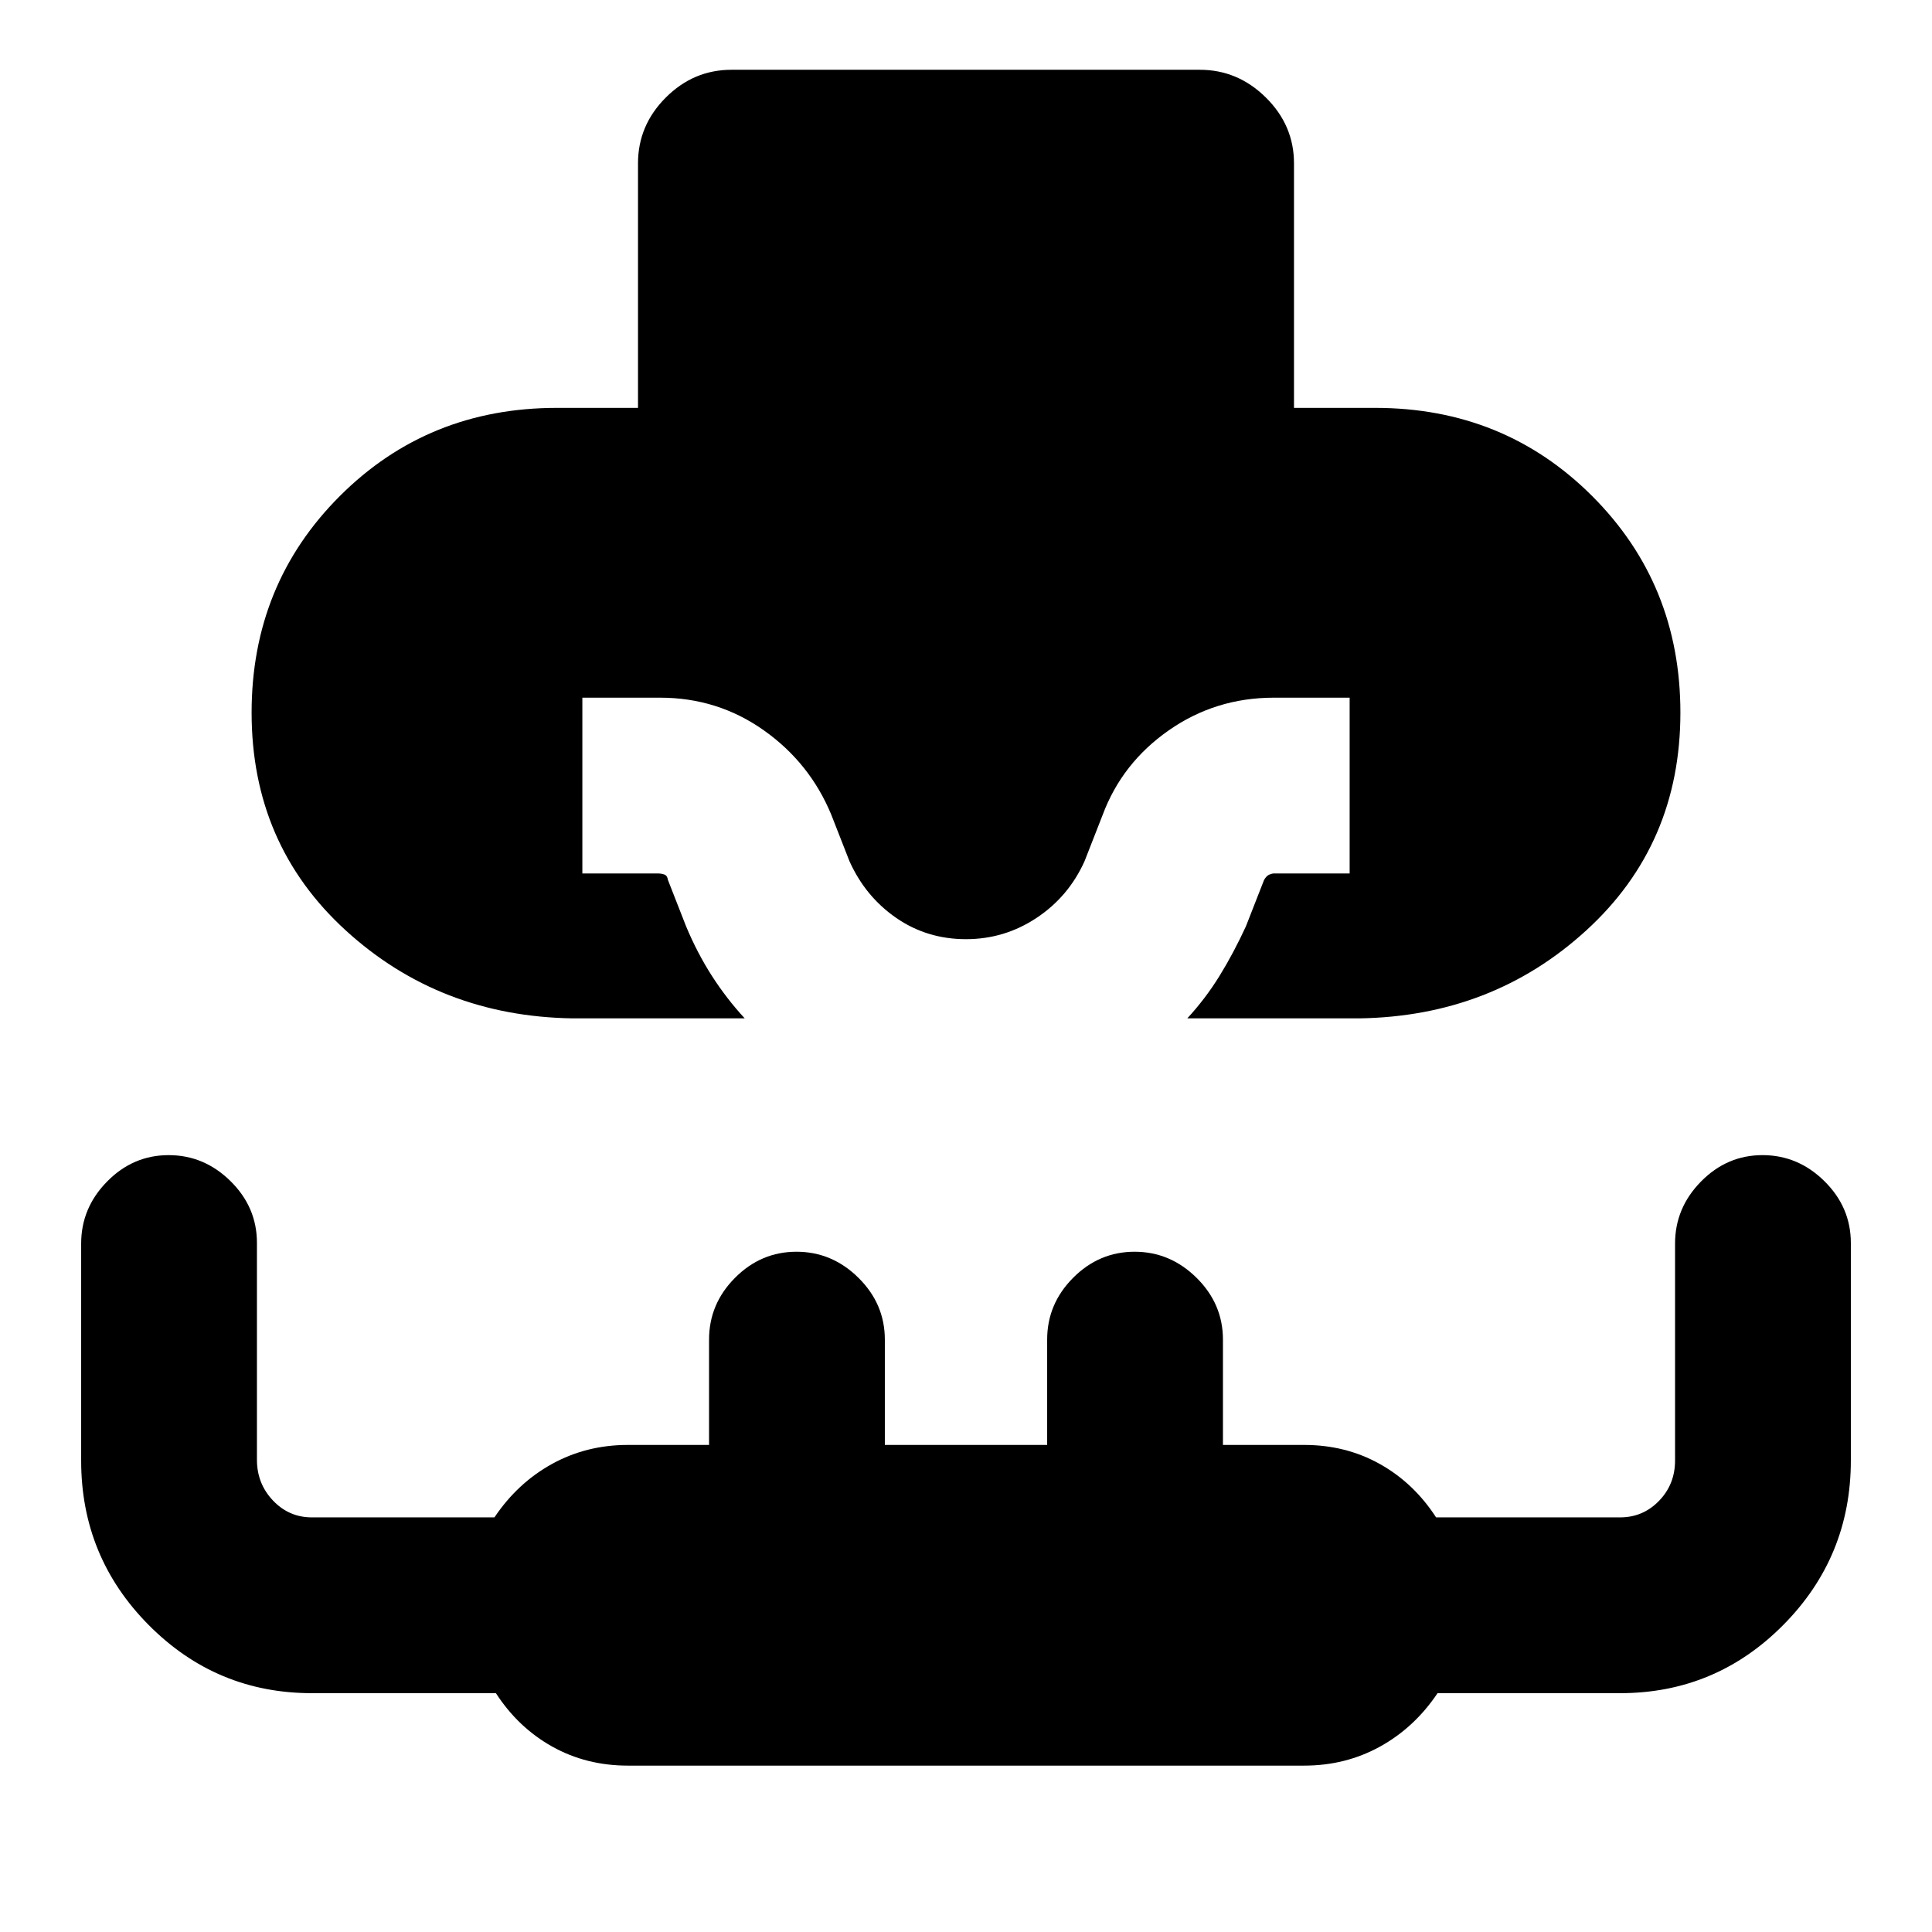 <svg xmlns="http://www.w3.org/2000/svg" height="20" viewBox="0 96 960 960" width="20"><path d="M284.558 602.022q-66.037-1-112.787-43.728-46.75-42.729-46.75-108.196 0-63.772 43.826-107.599 43.826-43.826 107.848-43.826h40.326V177.174q0-18.887 13.795-32.694 13.795-13.807 32.665-13.807h232.715q18.87 0 32.827 13.807 13.956 13.807 13.956 32.694v121.499h40.326q64.022 0 107.848 43.826 43.826 43.827 43.826 107.599 0 65.467-46.75 108.196-46.75 42.728-112.787 43.728h-85.485q9.053-9.815 16.037-21.136 6.985-11.321 13.115-24.647l9-23q1.19-2.063 2.574-2.64 1.385-.577 2.317-.577h37.63v-87.349H633q-29.009 0-52.244 16.228-23.235 16.229-32.865 42.055l-9 23q-7.935 17.609-23.859 28.163-15.923 10.554-35.032 10.554-19.359 0-34.657-10.554-15.299-10.554-23.234-28.163l-9-23q-10.63-25.826-33.556-42.055-22.926-16.228-51.553-16.228h-38.63v87.349H327q1.613 0 3.1.522 1.487.521 1.791 2.695l9 23q5.565 13.326 12.832 24.647 7.267 11.321 16.32 21.136h-85.485ZM312 973.327q-20.674 0-37.59-9.45-16.916-9.45-27.997-26.55H155q-47.498 0-81.086-33.839t-33.588-81.695v-107.86q0-17.737 12.898-30.846 12.898-13.109 30.566-13.109 17.667 0 30.776 12.939 13.108 12.94 13.108 30.668v107.796q0 11.812 7.955 20.205 7.955 8.392 19.371 8.392h90.686q11.482-17.1 28.604-26.55 17.123-9.45 37.71-9.45h40.326v-52.326q0-17.756 12.898-30.715t30.565-12.959q17.668 0 30.777 12.959 13.108 12.959 13.108 30.715v52.326h80.652v-52.326q0-17.756 12.898-30.715t30.565-12.959q17.668 0 30.777 12.959 13.108 12.959 13.108 30.715v52.326H648q20.674 0 37.59 9.45 16.916 9.45 27.997 26.55H805q11.416 0 19.371-8.223 7.955-8.223 7.955-20.035V713.924q0-17.728 12.898-30.837 12.898-13.109 30.565-13.109 17.668 0 30.777 12.959 13.108 12.959 13.108 30.715v108q0 47.916-33.588 81.795-33.588 33.88-81.086 33.88h-90.686q-11.482 17.1-28.604 26.55-17.123 9.45-37.71 9.45H312Z"/></svg>